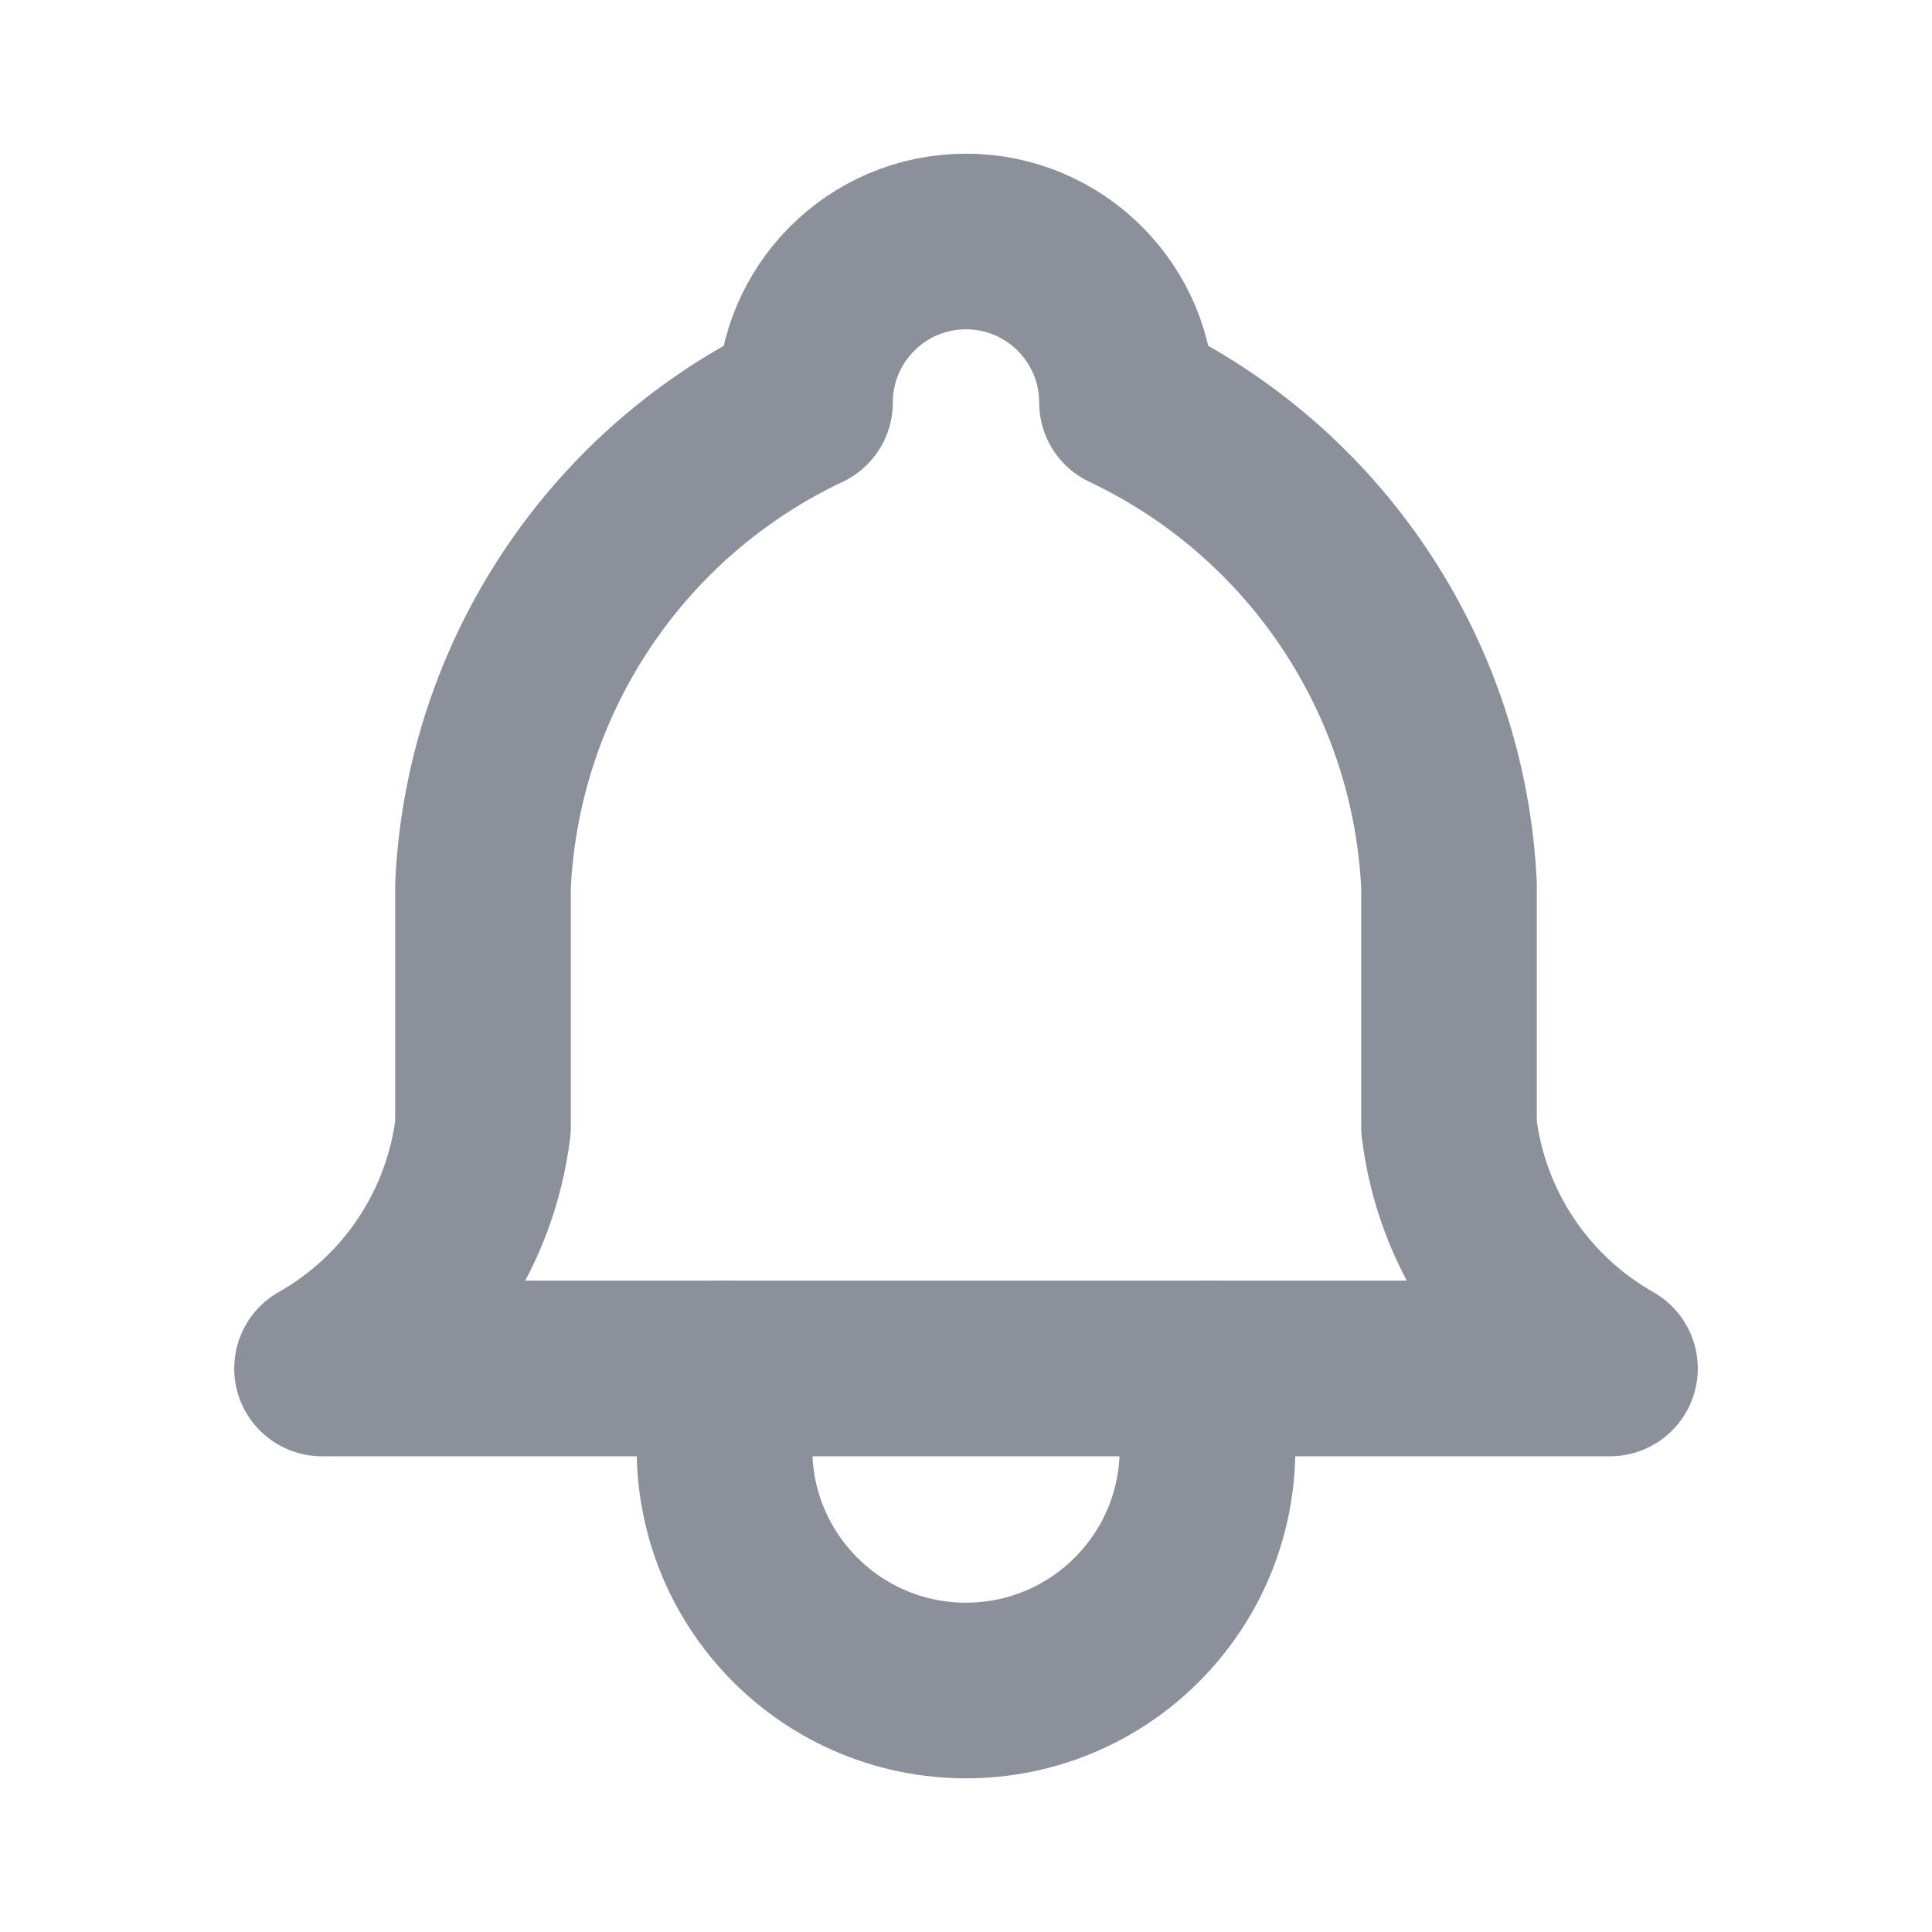 <svg width="22" height="22" viewBox="0 0 22 22" fill="none" xmlns="http://www.w3.org/2000/svg">
<path d="M9.167 4.583C9.167 3.571 9.987 2.75 11 2.75C12.012 2.75 12.833 3.571 12.833 4.583C14.978 5.598 16.389 7.713 16.5 10.083V12.833C16.64 13.989 17.32 15.01 18.333 15.583H3.667C4.68 15.01 5.36 13.989 5.5 12.833V10.083C5.611 7.713 7.021 5.598 9.167 4.583" stroke="#8B909A" stroke-width="2" stroke-linecap="round" stroke-linejoin="round"/>
<path d="M8.25 15.583V16.5C8.25 18.019 9.481 19.25 11 19.25C12.519 19.25 13.75 18.019 13.75 16.5V15.583" stroke="#8B909A" stroke-width="2" stroke-linecap="round" stroke-linejoin="round"/>
</svg>
